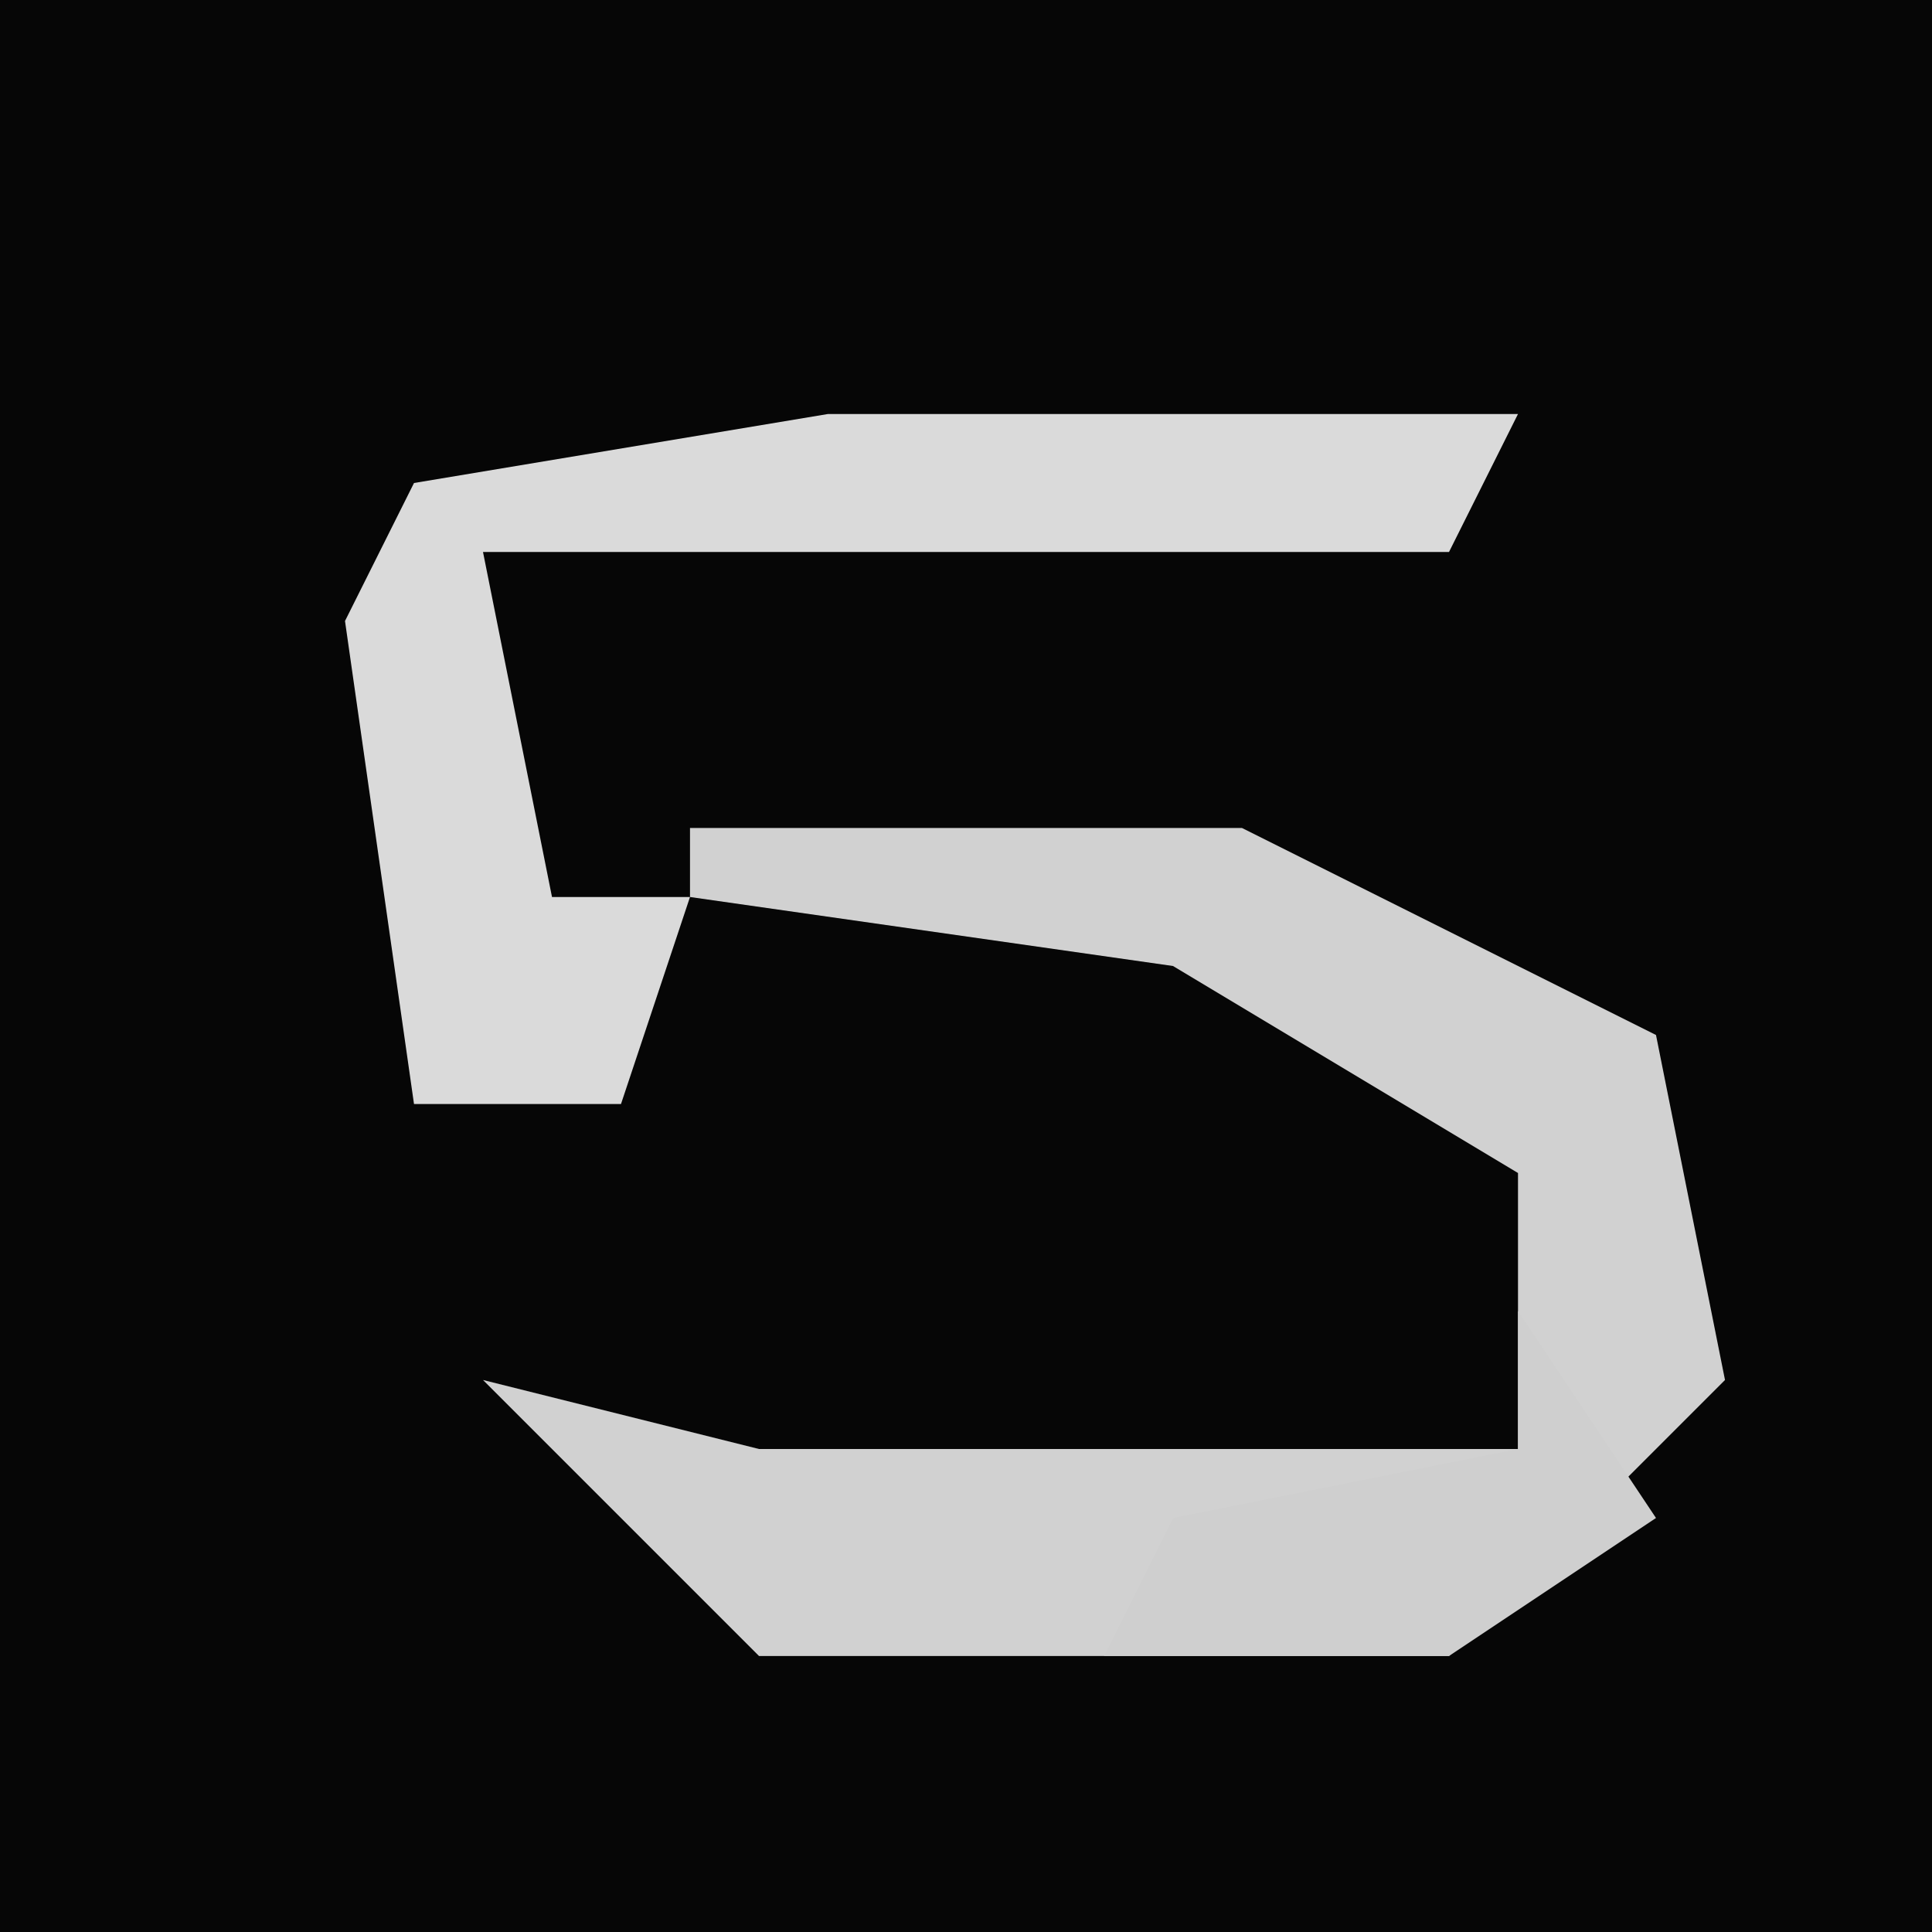 <?xml version="1.0" encoding="UTF-8"?>
<svg version="1.1" xmlns="http://www.w3.org/2000/svg" width="28" height="28">
<path d="M0,0 L28,0 L28,28 L0,28 Z " fill="#060606" transform="translate(0,0)"/>
<path d="M0,0 L8,0 L14,3 L15,8 L11,12 L1,12 L-3,8 L1,9 L12,9 L12,5 L7,2 L0,1 Z " fill="#D1D1D1" transform="translate(10,12)"/>
<path d="M0,0 L10,0 L9,2 L-5,2 L-4,7 L-2,7 L-3,10 L-6,10 L-7,3 L-6,1 Z " fill="#DADADA" transform="translate(12,6)"/>
<path d="M0,0 L2,3 L-1,5 L-6,5 L-5,3 L0,2 Z " fill="#CFCFCF" transform="translate(22,19)"/>
</svg>
